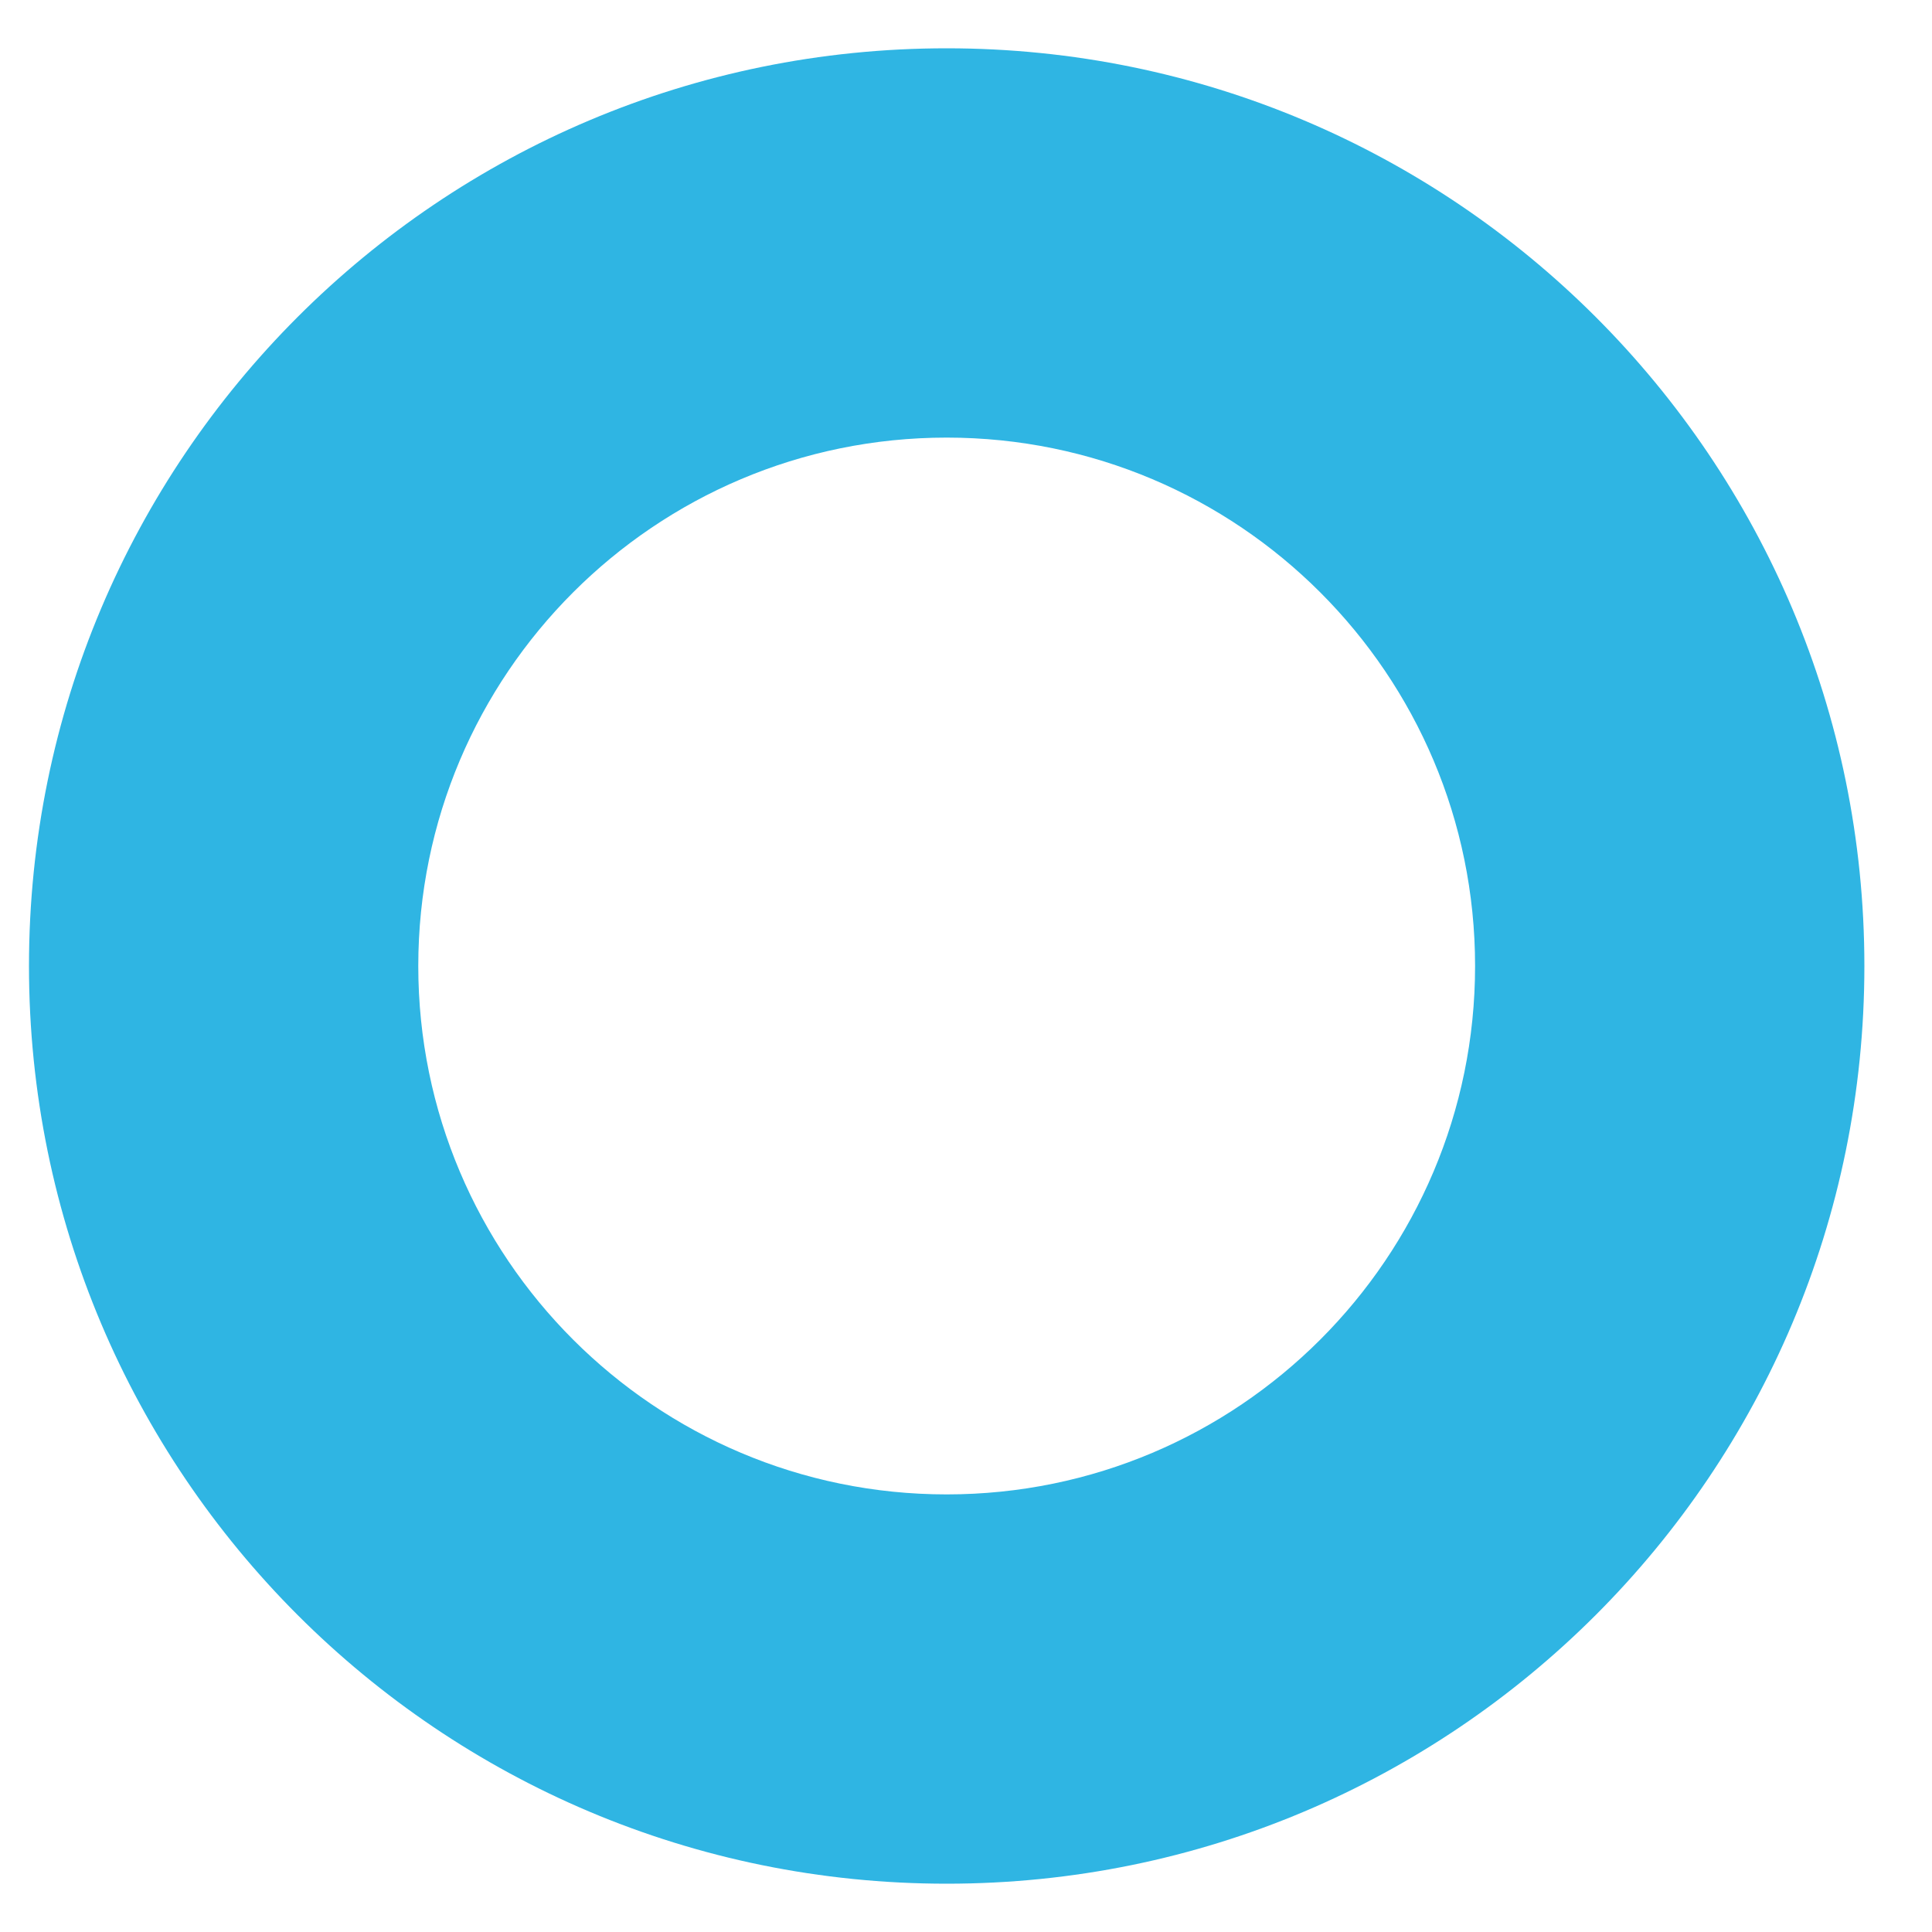 <svg xmlns="http://www.w3.org/2000/svg" xmlns:xlink="http://www.w3.org/1999/xlink" id="Layer_1" x="0" y="0" version="1.1" viewBox="0 0 200 200" xml:space="preserve" style="enable-background:new 0 0 200 200"><style type="text/css">.st0{clip-path:url(#SVGID_2_)}.st1{clip-path:url(#SVGID_4_);fill:#2fb5e3}</style><g><defs><path id="SVGID_1_" d="M98,5C45.5,5,3,47.5,3,100s42.5,95,95,95s95-42.5,95-95S150.5,5,98,5 M98,154.7 c-30.2,0-54.7-24.5-54.7-54.7c0-30.2,24.5-54.7,54.7-54.7s54.7,24.5,54.7,54.7C152.7,130.2,128.2,154.7,98,154.7"/></defs><clipPath id="SVGID_2_"><use xlink:href="#SVGID_1_" style="overflow:visible"/></clipPath><g class="st0"><defs><rect id="SVGID_3_" width="10133.3" height="9711.1" x="-2847" y="-2465"/></defs><clipPath id="SVGID_4_"><use xlink:href="#SVGID_3_" style="overflow:visible"/></clipPath><rect width="260.4" height="260.4" x="-32.2" y="-30.2" class="st1"/></g></g></svg>